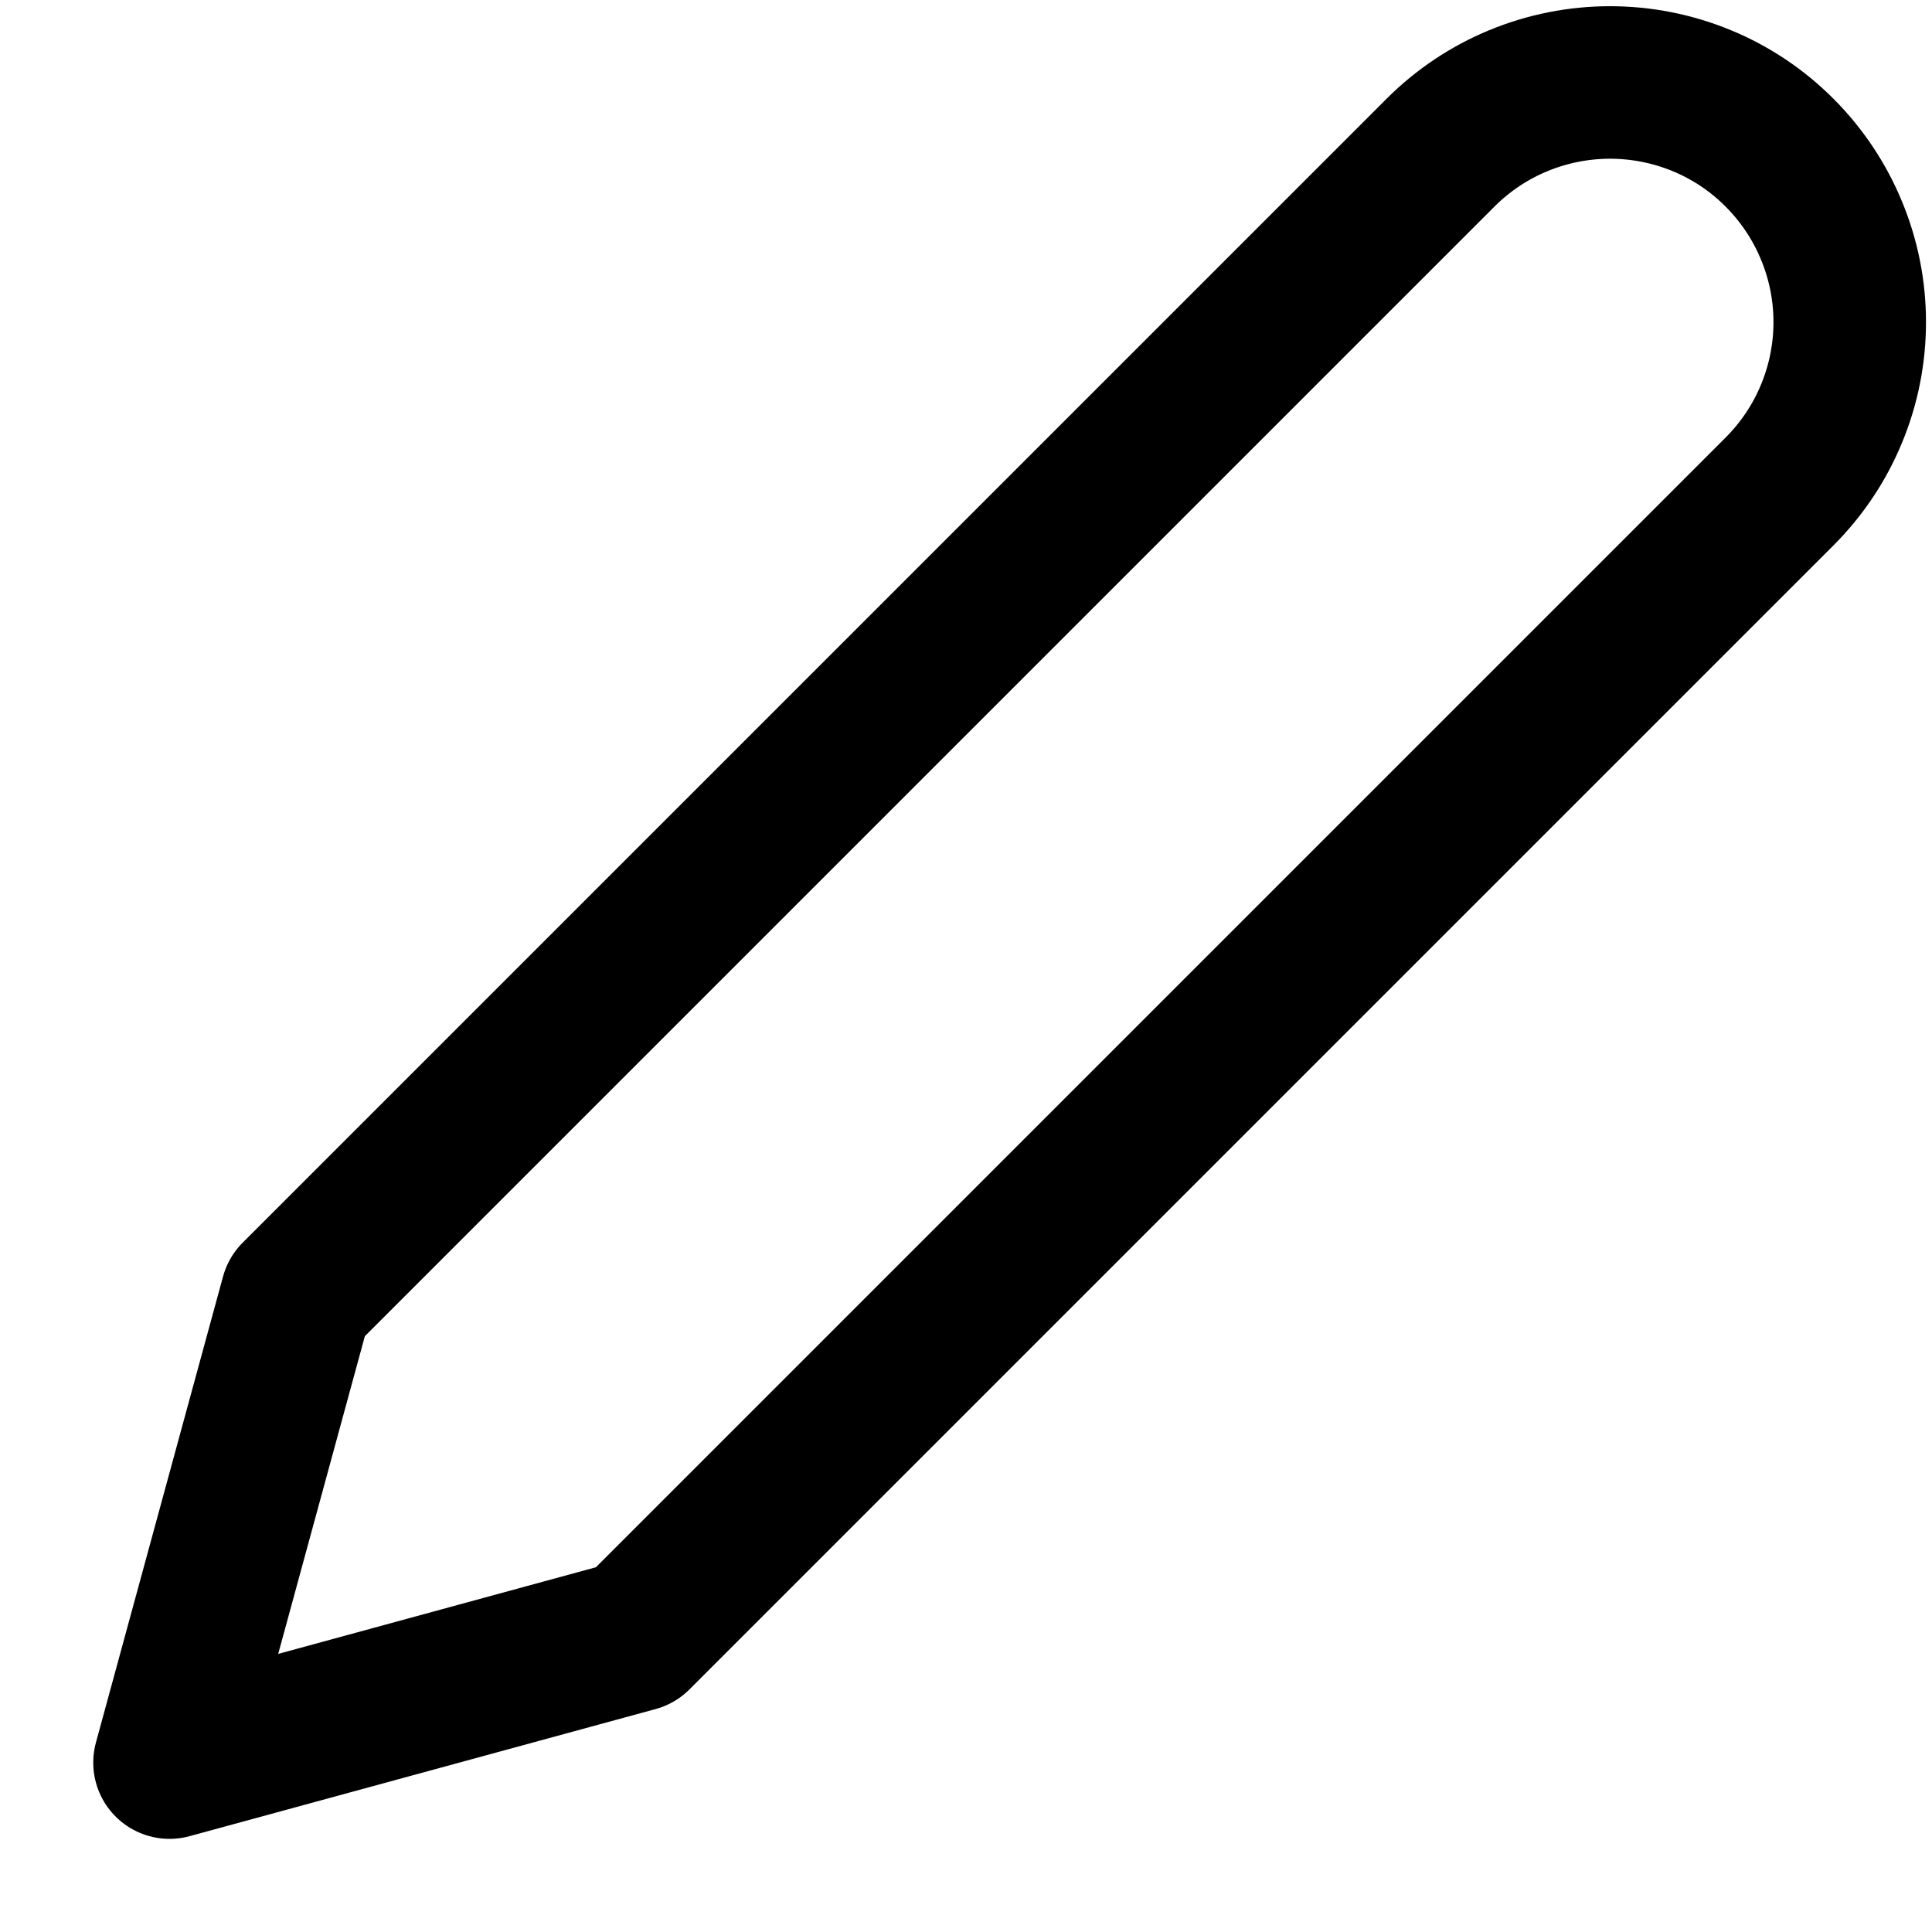 <svg viewBox="0 0 19 19" fill="none" xmlns="http://www.w3.org/2000/svg">
    <path
        d="M14.167 1.501C14.386 1.282 14.646 1.108 14.932 0.99C15.218 0.872 15.524 0.811 15.834 0.811C16.143 0.811 16.45 0.872 16.736 0.99C17.022 1.108 17.282 1.282 17.5 1.501C17.719 1.72 17.893 1.98 18.011 2.266C18.13 2.552 18.191 2.858 18.191 3.168C18.191 3.477 18.13 3.784 18.011 4.07C17.893 4.356 17.719 4.615 17.5 4.834L6.25 16.084L1.667 17.334L2.917 12.751L14.167 1.501Z"
        stroke="currentColor" stroke-width="1.5" stroke-linecap="round" stroke-linejoin="round" />
</svg>
